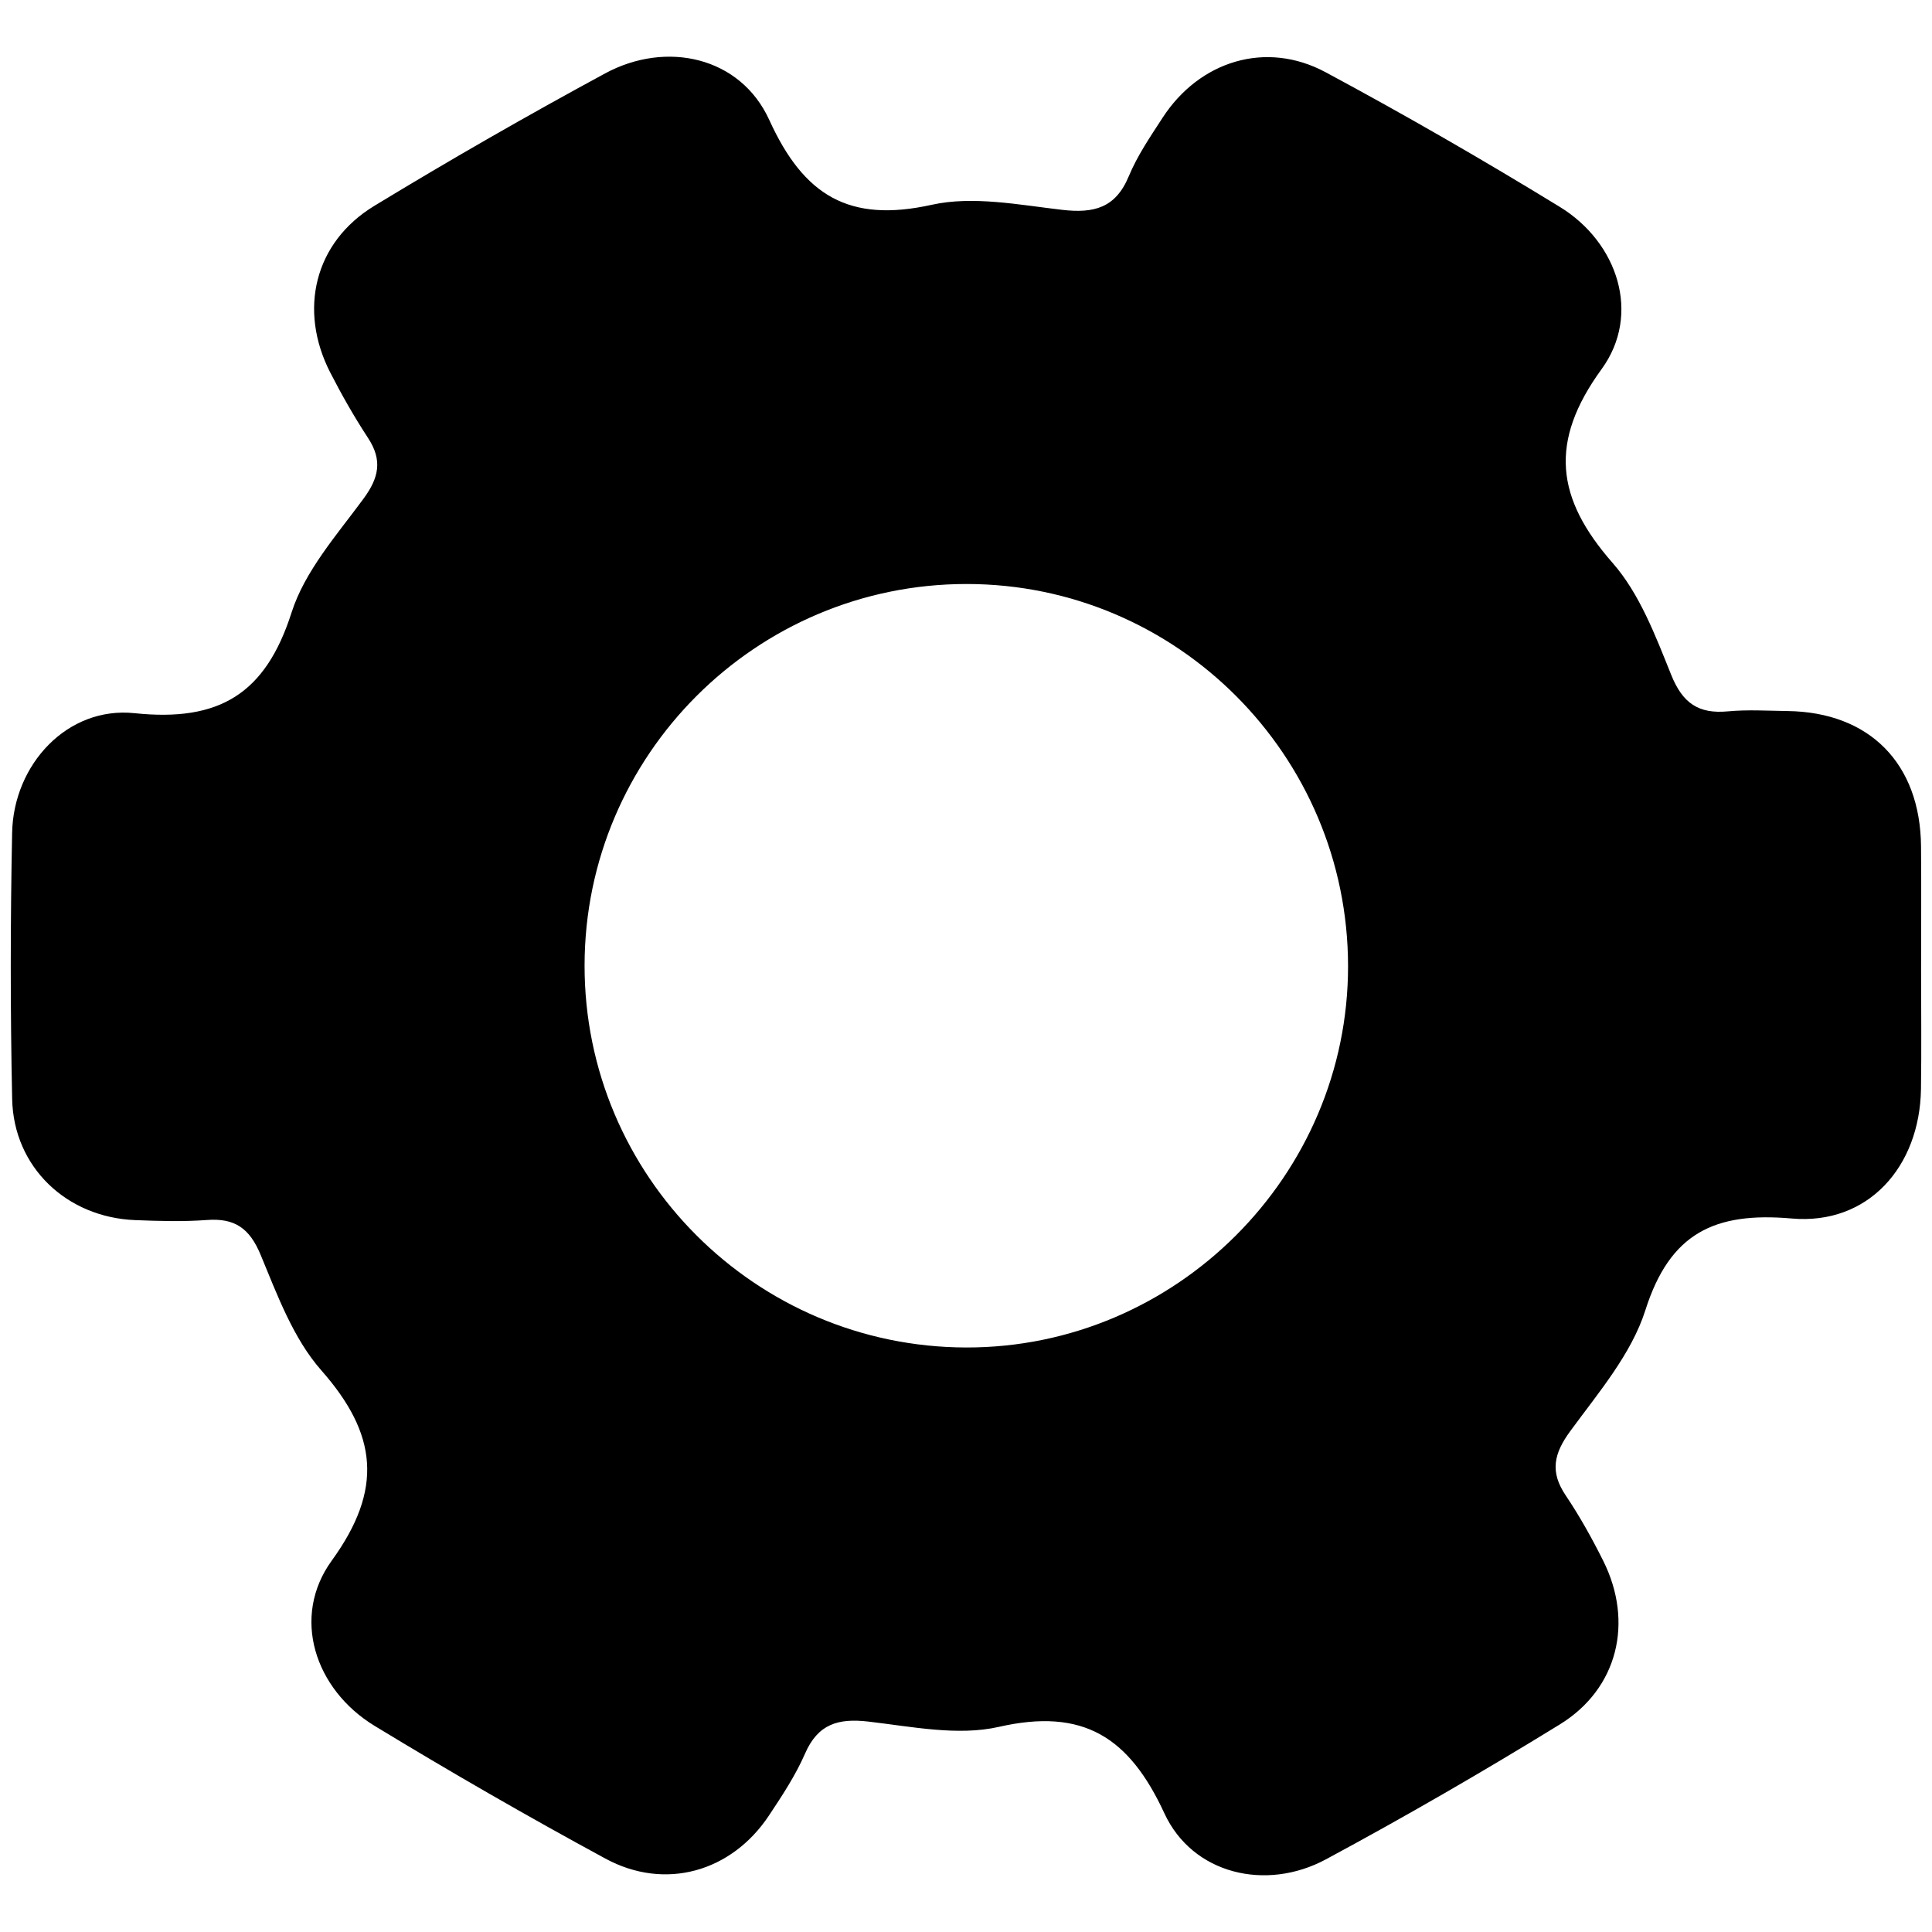 <?xml version="1.0" encoding="utf-8"?>
<!-- Generator: Adobe Illustrator 28.0.0, SVG Export Plug-In . SVG Version: 6.00 Build 0)  -->
<svg version="1.1" id="Capa_1" xmlns="http://www.w3.org/2000/svg" xmlns:xlink="http://www.w3.org/1999/xlink" x="0px" y="0px"
	 viewBox="0 0 1080 1080" style="enable-background:new 0 0 1080 1080;" xml:space="preserve">
<path d="M1073.9,542.05c0,22.23,0.27,44.47-0.06,66.7c-0.64,43.49-29.61,76.15-72.24,72.4c-43.22-3.79-68.12,8.16-81.83,51.27
	c-7.8,24.53-26.26,46.12-41.95,67.54c-9.24,12.61-11.49,22.74-2.61,35.94c7.83,11.64,14.71,24.02,20.99,36.58
	c17.15,34.3,8.23,71.5-24.26,91.49c-42.86,26.37-86.49,51.6-130.8,75.44c-33.32,17.93-74.46,8.39-90.25-25.77
	c-19.73-42.69-45.43-59.04-92.53-48.31c-22.92,5.22-48.65-0.14-72.85-2.95c-16.97-1.97-28.27,1.31-35.51,17.94
	c-5.28,12.13-12.75,23.41-20.1,34.5c-20.97,31.62-58.11,42.24-91.5,24.13c-43.59-23.63-86.61-48.41-128.98-74.17
	c-33.5-20.38-46.77-60.93-23.97-92.39c28.96-39.96,25.49-70.8-5.85-106.37c-15.65-17.76-24.59-42.08-33.9-64.54
	c-6.18-14.91-14.48-20.66-30.05-19.49c-13.26,1-26.68,0.59-40,0.07c-38.39-1.48-68.04-29.62-68.85-67.63
	c-1.06-49.63-1.02-99.32-0.02-148.95c0.77-38.05,30.8-70.75,68.47-66.8c47.45,4.98,73.22-10.86,87.74-56.29
	c7.39-23.12,25.24-43.28,40.12-63.48c8.73-11.84,10.81-21.6,2.62-34.09c-7.7-11.74-14.69-24.03-21.1-36.53
	c-17.99-35.07-8.83-72.87,24.57-93.18c42.36-25.76,85.43-50.45,129.04-74.06c34.3-18.57,75.72-9.3,91.8,26.03
	c19.31,42.43,44.73,57.62,90.81,47.4c23-5.1,48.67,0.02,72.87,2.82c17.69,2.05,29.87-0.96,37.26-18.74
	c4.78-11.52,12.01-22.11,18.86-32.66c20.7-31.92,57.89-43.39,91.14-25.54c44.33,23.8,87.99,48.98,130.91,75.26
	c32.55,19.92,45.67,60.13,23.43,90.7c-29.61,40.71-25.52,72.28,6.11,108.32c15.15,17.26,23.99,40.77,32.79,62.62
	c6.39,15.88,15.29,21.93,31.71,20.39c11.02-1.03,22.22-0.32,33.33-0.17c45.81,0.61,74.19,29.31,74.61,75.61
	C1074.07,496.09,1073.9,519.07,1073.9,542.05z M540.31,326.46c-117.67,0.01-213.43,95.63-213.53,213.23
	c-0.1,117.54,95.51,213.3,213.25,213.56c117.28,0.26,213.66-96.01,213.54-213.28C753.45,422.2,657.81,326.45,540.31,326.46z"/>
</svg>
